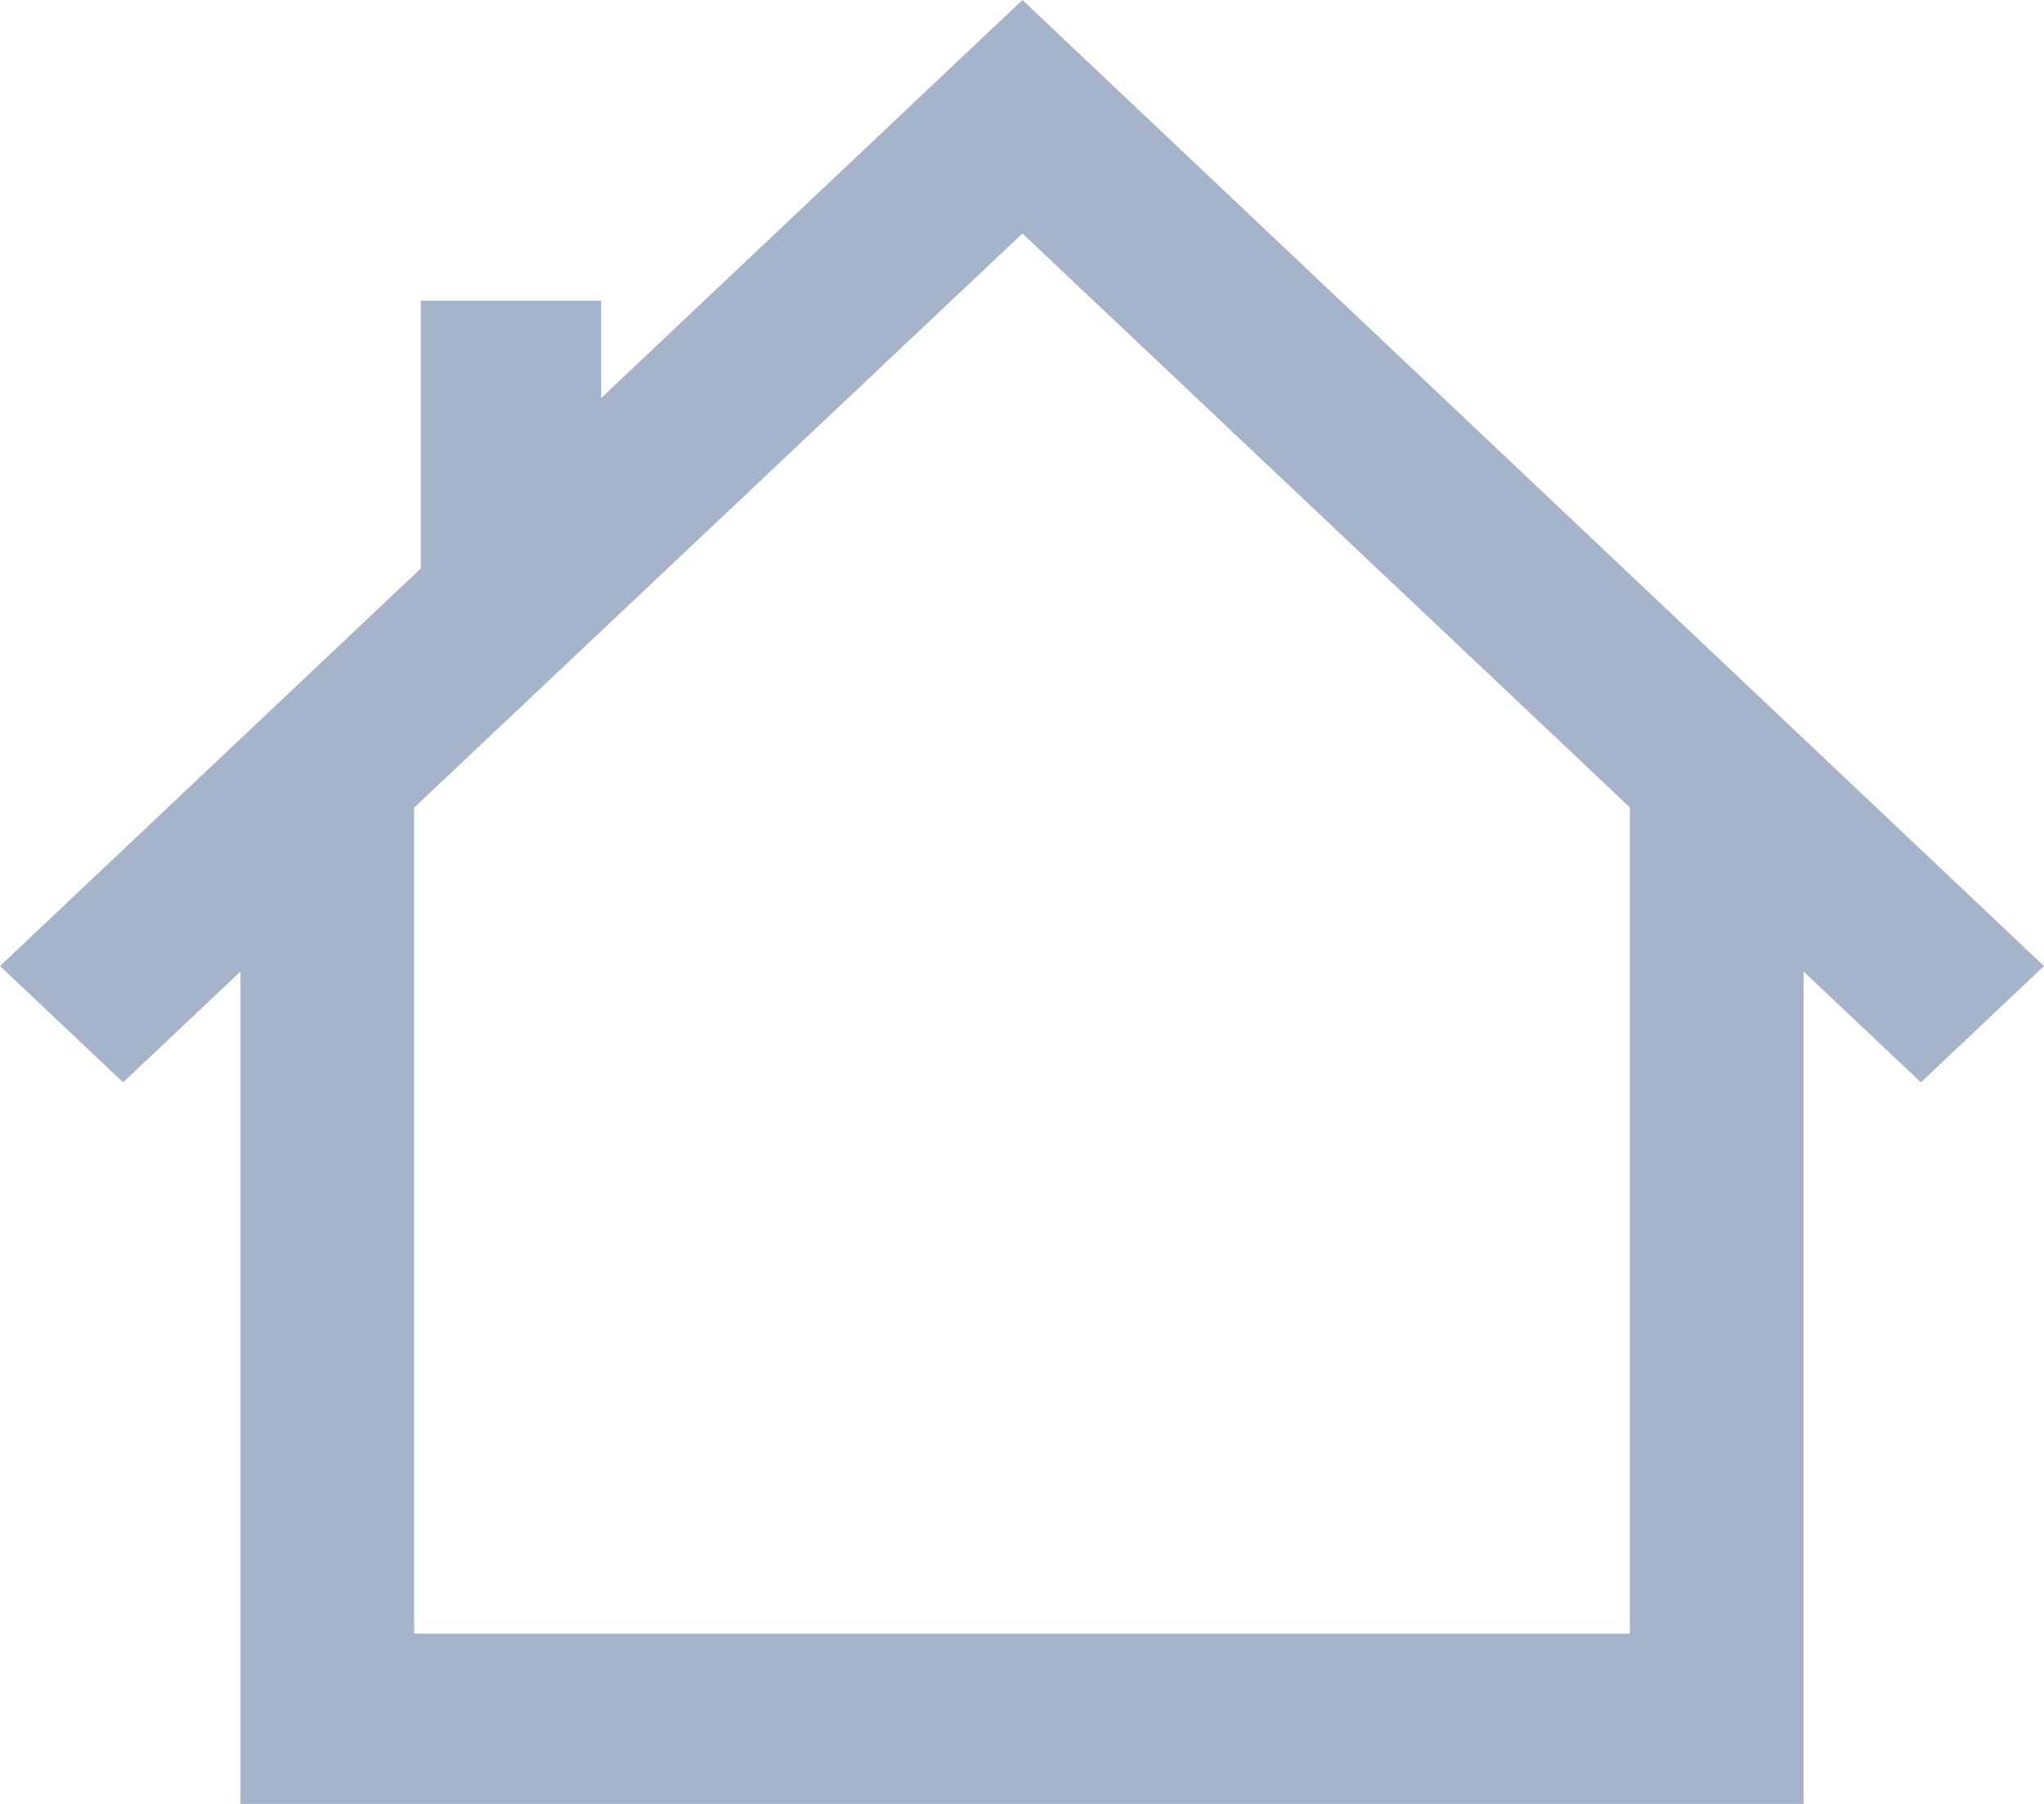 <svg width="34" height="30" viewBox="0 0 34 30" fill="none" xmlns="http://www.w3.org/2000/svg">
<path d="M31.952 18L17.007 3.883L2.048 18L0 16.066L17.007 0L34 16.066L31.952 18Z" fill="#A5B4CB"/>
<path d="M30 30H4V13H6.889V27.167H27.111V13H30V30Z" fill="#A5B4CB"/>
<path d="M10 5H7V10H10V5Z" fill="#A5B4CB"/>
</svg>
